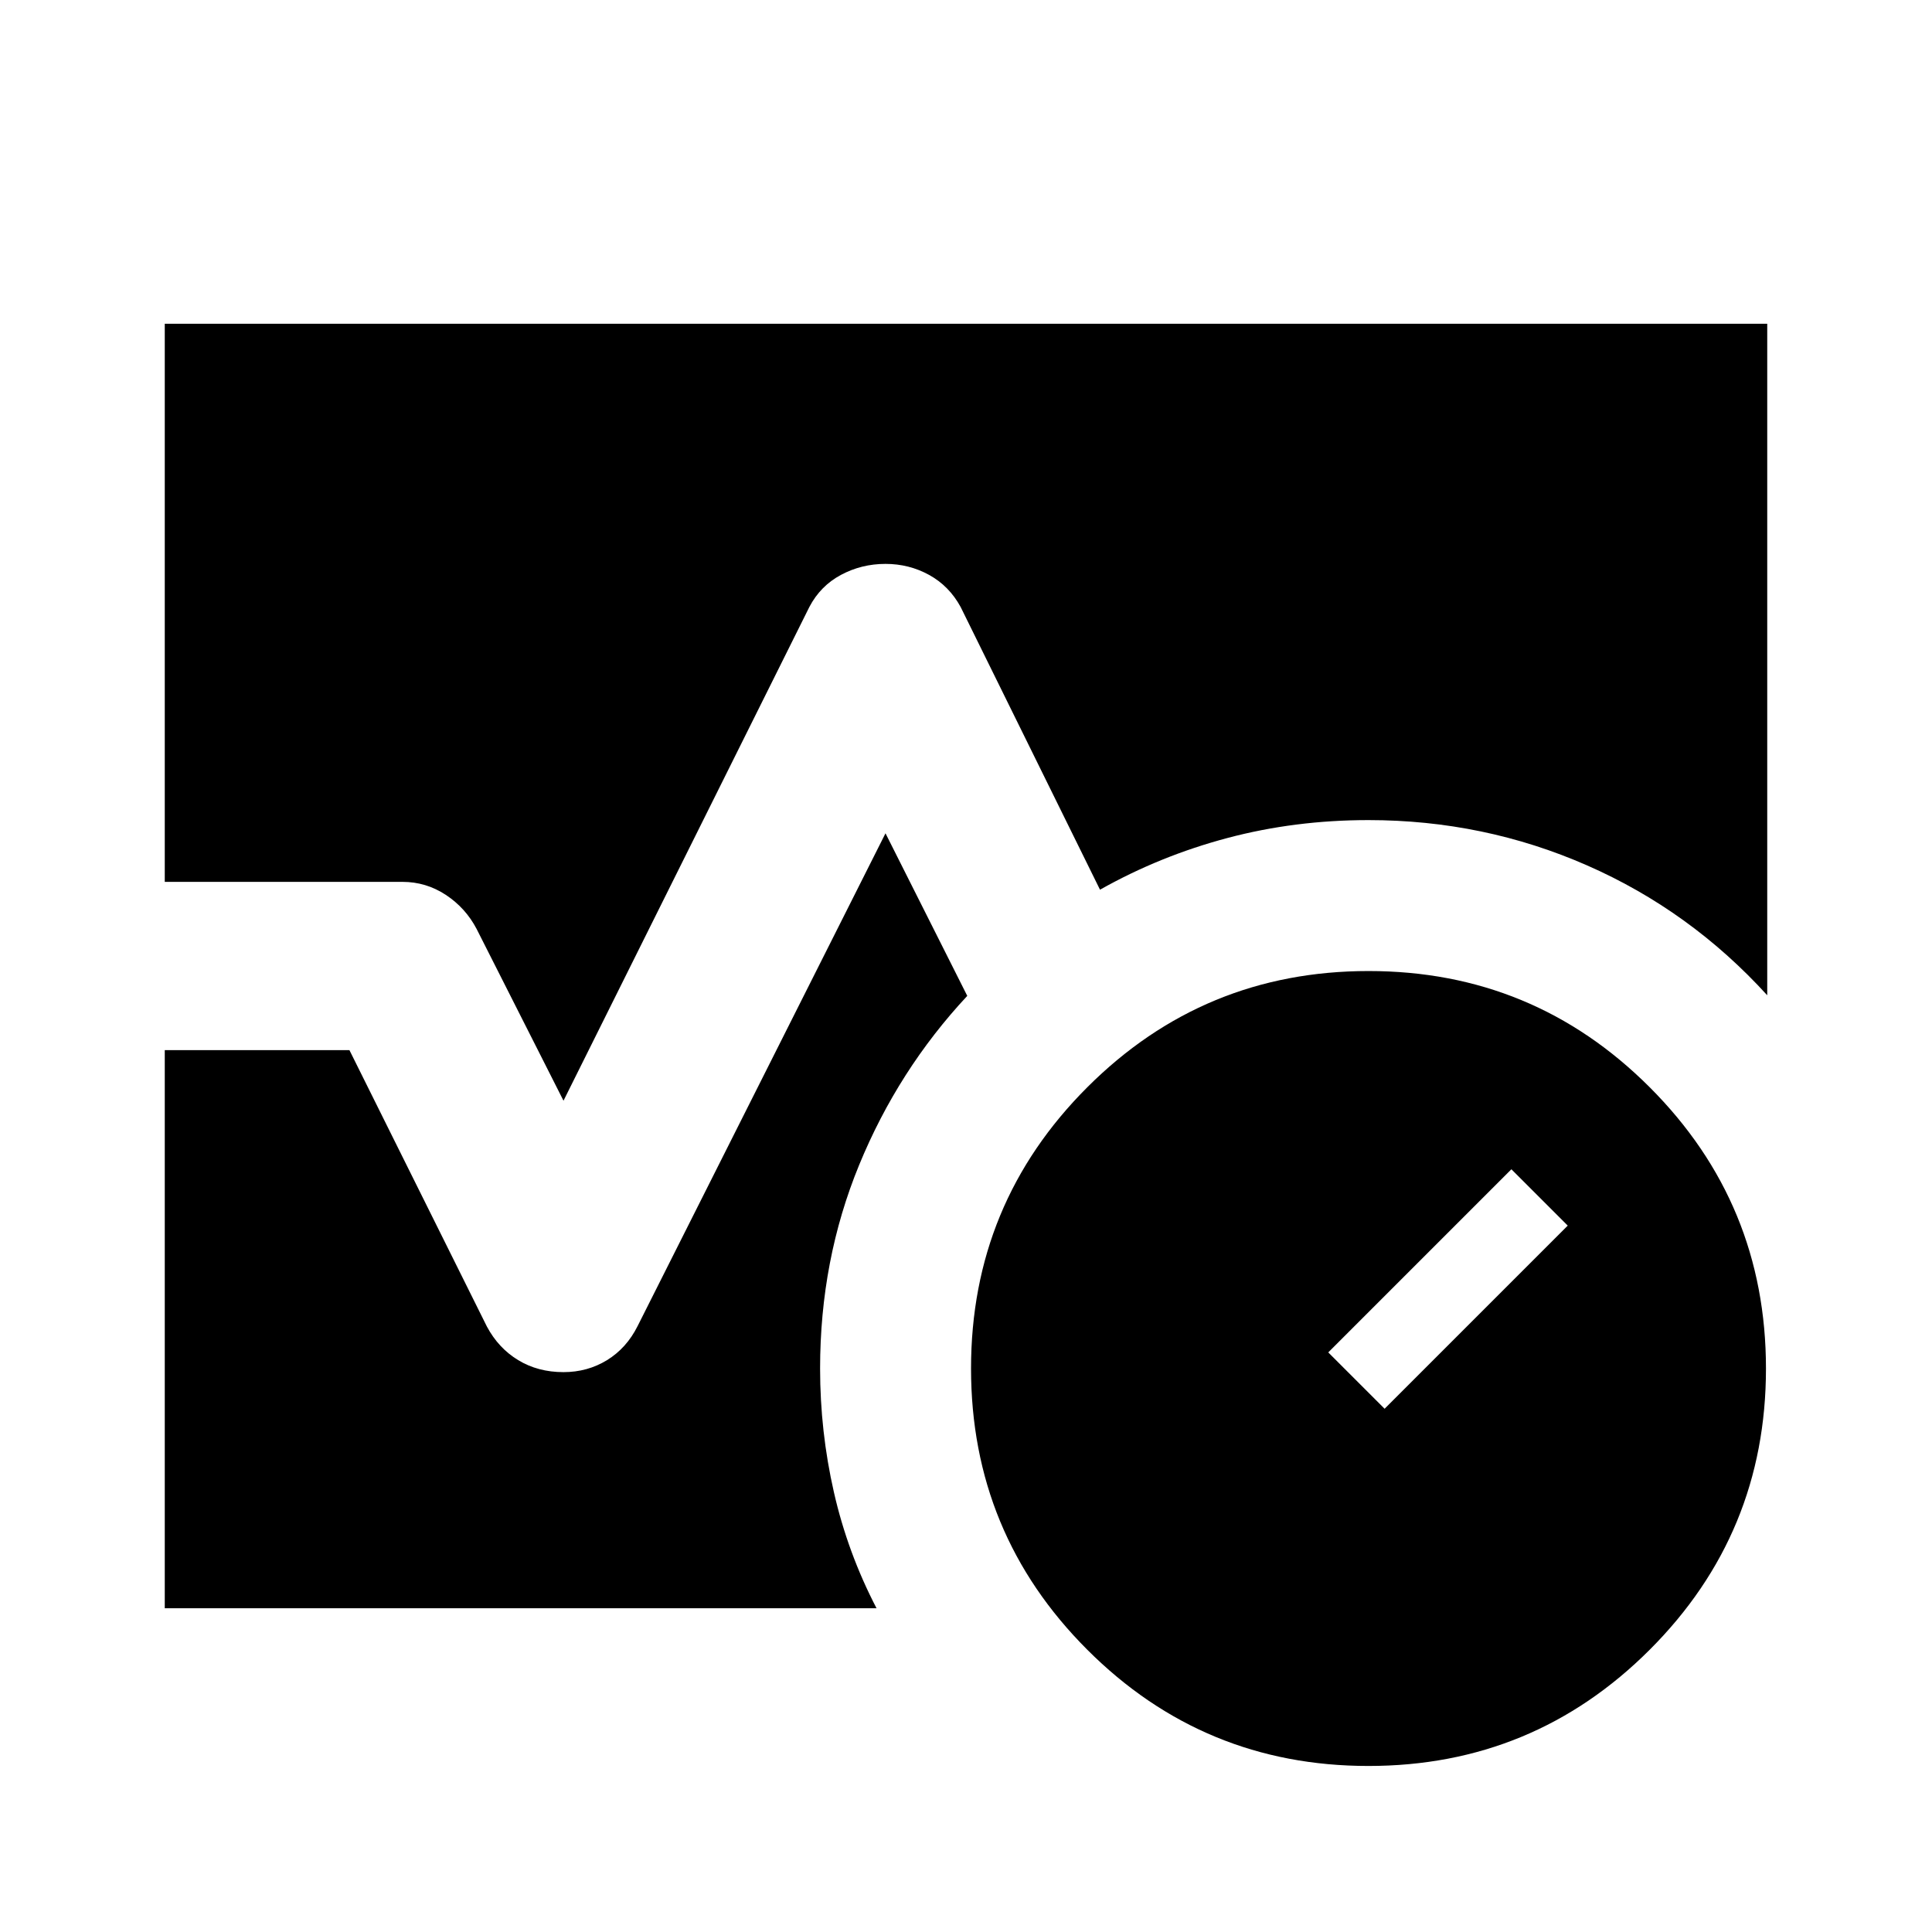 <svg xmlns="http://www.w3.org/2000/svg" height="24" viewBox="0 96 960 960" width="24"><path d="M679.974 973.5q-81.974 0-139.724-57.776-57.75-57.777-57.75-139.75 0-81.974 57.776-139.724 57.777-57.75 139.75-57.75 81.974 0 139.724 57.776 57.75 57.777 57.75 139.75 0 81.974-57.776 139.724-57.777 57.75-139.75 57.75ZM688 796l91-91-28-28-91 91 28 28ZM81.87 534.196V256.869H878.13v333.675Q839.87 548.5 788.595 526T680 503.5q-36.627 0-70.129 8.902-33.501 8.902-63.284 25.685l-69.261-140.5q-5.717-10.457-15.674-15.924-9.956-5.467-21.652-5.467-11.935 0-22.141 5.467-10.207 5.467-15.685 15.924L280 642.935l-43.174-85.348q-5.478-10.457-15.301-16.924-9.824-6.467-21.525-6.467H81.87Zm0 360.935V617.804h91.76l68.305 137.348q5.717 10.718 15.543 16.685 9.826 5.967 22.5 5.967 11.957 0 21.663-5.967 9.707-5.967 15.185-16.924L440 510.065l40.63 80.783q-34.304 36.761-53.717 83.996Q407.5 722.079 407.5 776q0 31.305 6.853 61.431 6.853 30.126 21.191 57.7H81.869Z"/></svg>